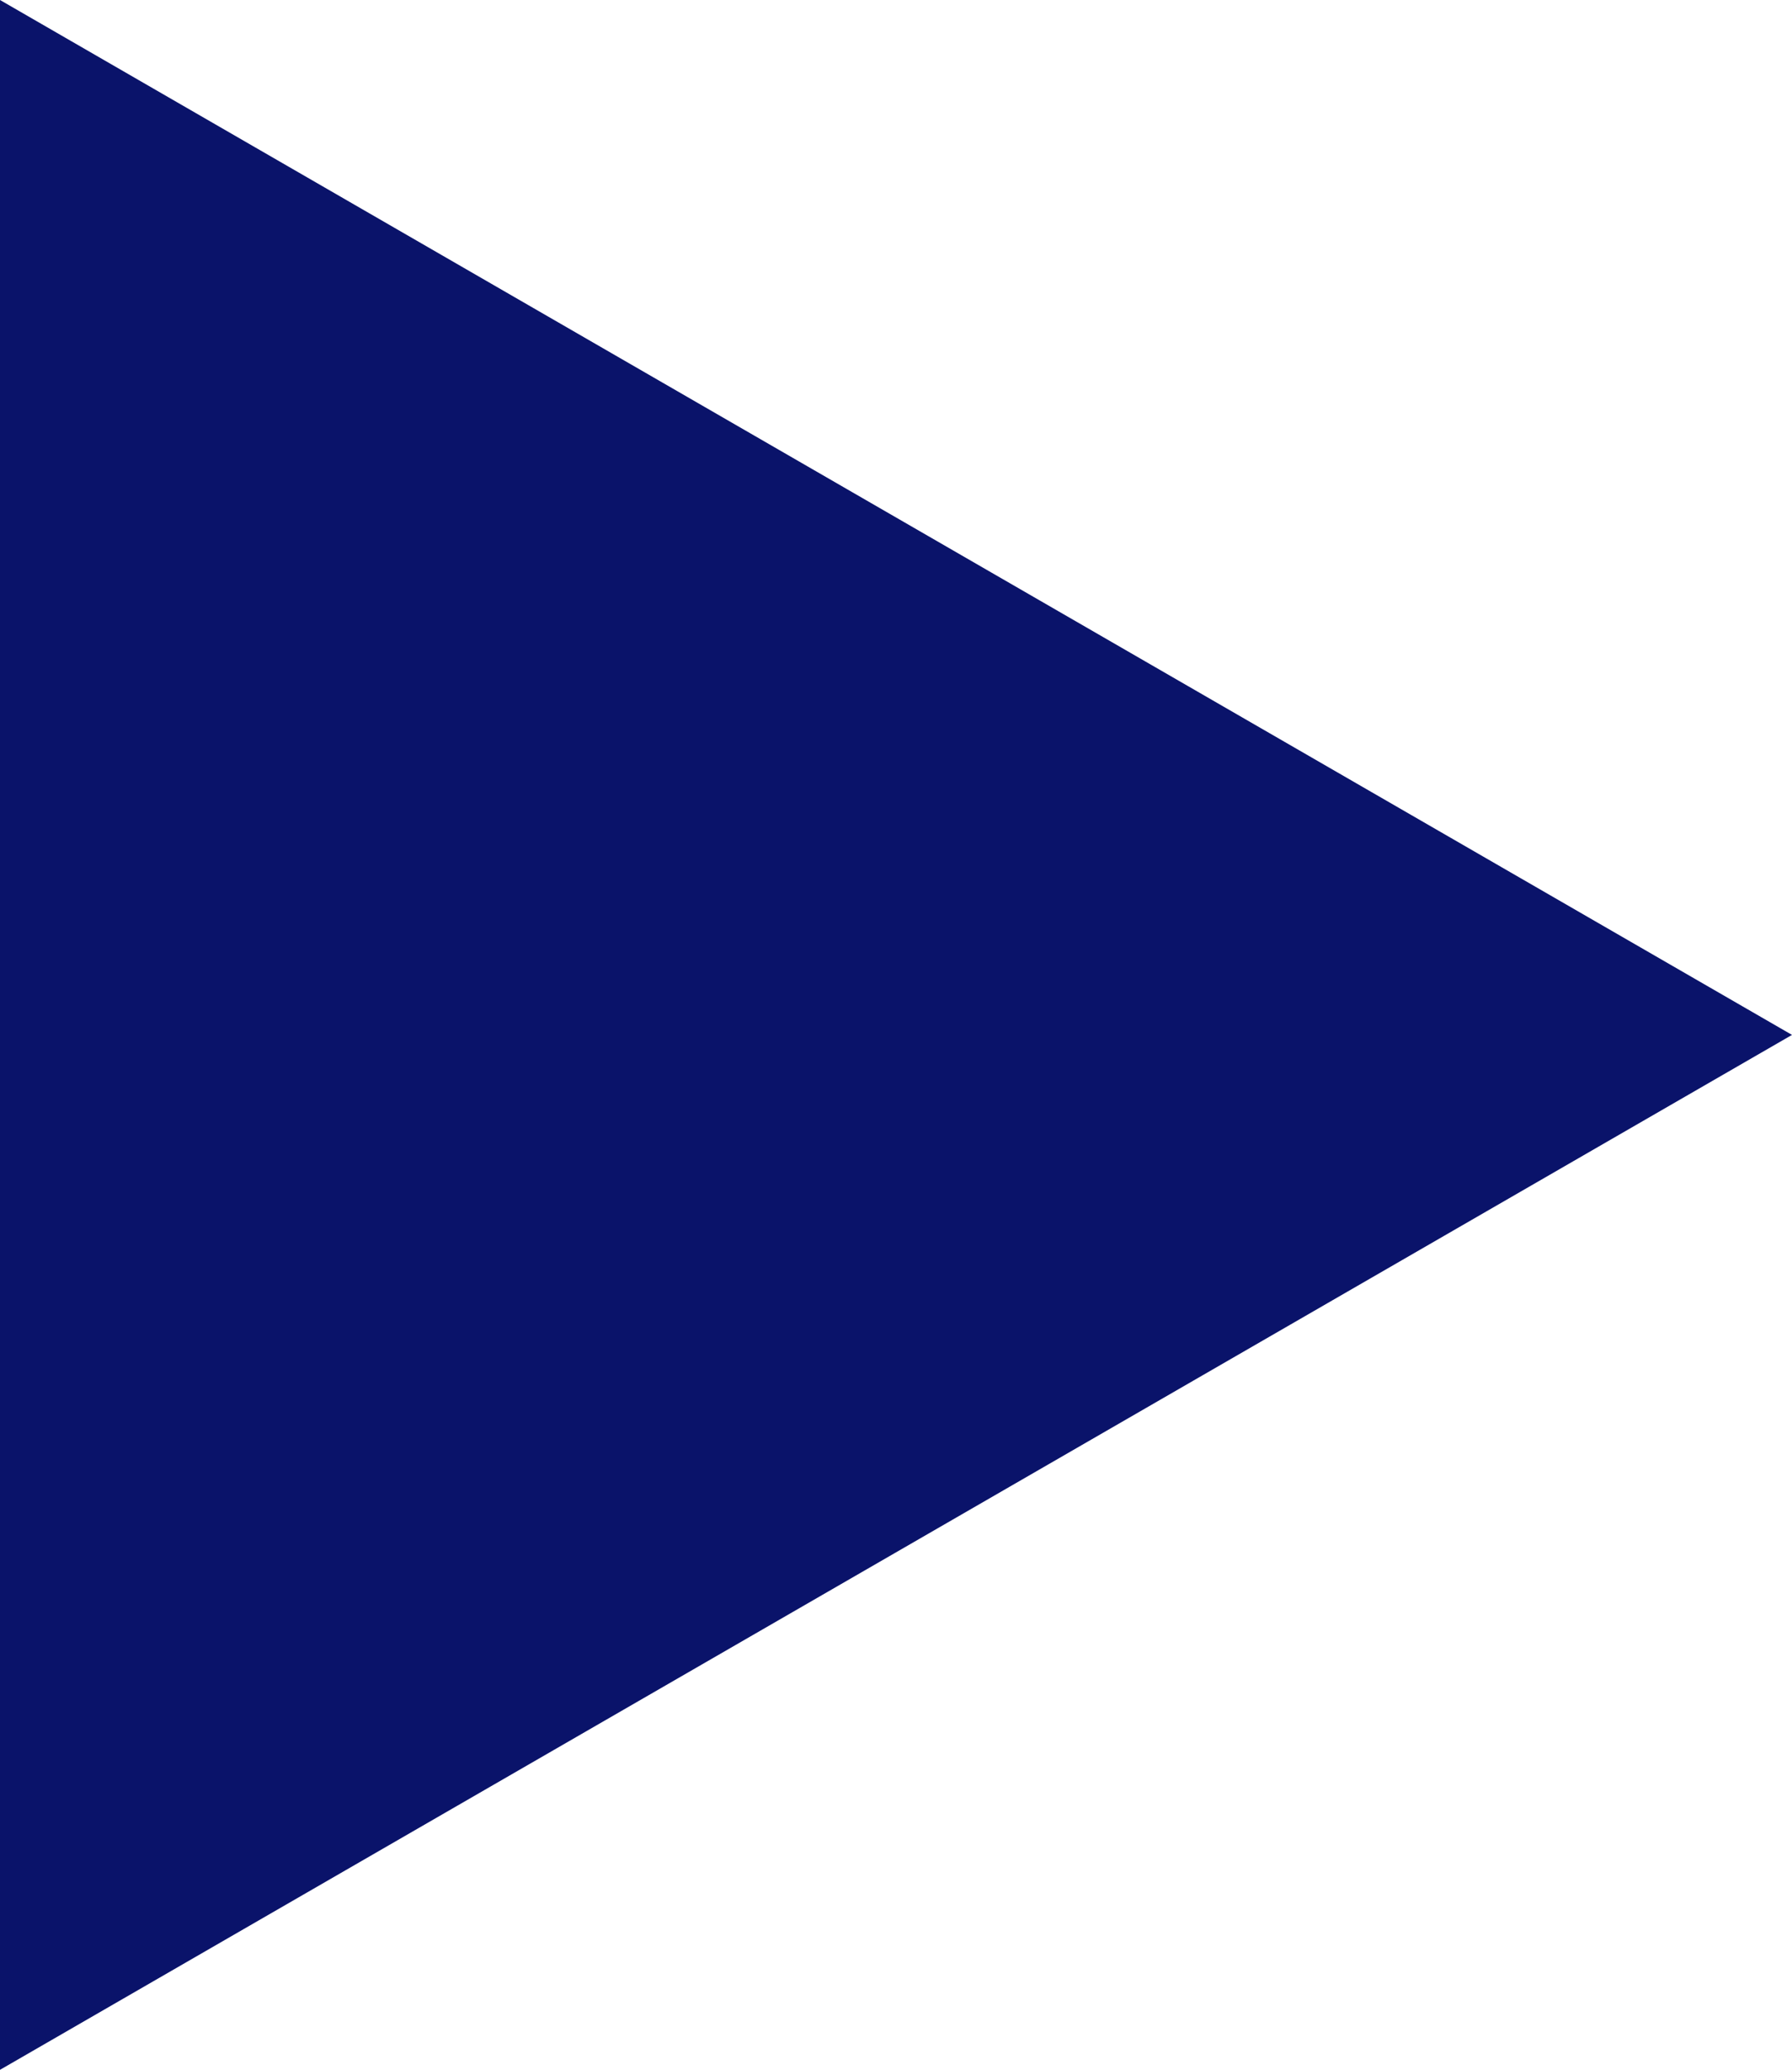 <?xml version="1.0" encoding="UTF-8" standalone="no"?>
<!-- Created with Inkscape (http://www.inkscape.org/) -->

<svg
   width="115.462mm"
   height="133.324mm"
   viewBox="0 0 115.462 133.324"
   version="1.1"
   id="svg5"
   xmlns="http://www.w3.org/2000/svg"
   xmlns:svg="http://www.w3.org/2000/svg">
  <defs
     id="defs2" />
  <g
     id="layer1"
     transform="translate(-51.456,-59.38)">
    <path
       style="fill:#0a136a;fill-opacity:1;stroke-width:0.265"
       id="path842"
       d="m 147.631,109.108 -115.462,66.662 0,-133.324 z"
       transform="translate(19.287,16.934)" />
  </g>
</svg>
